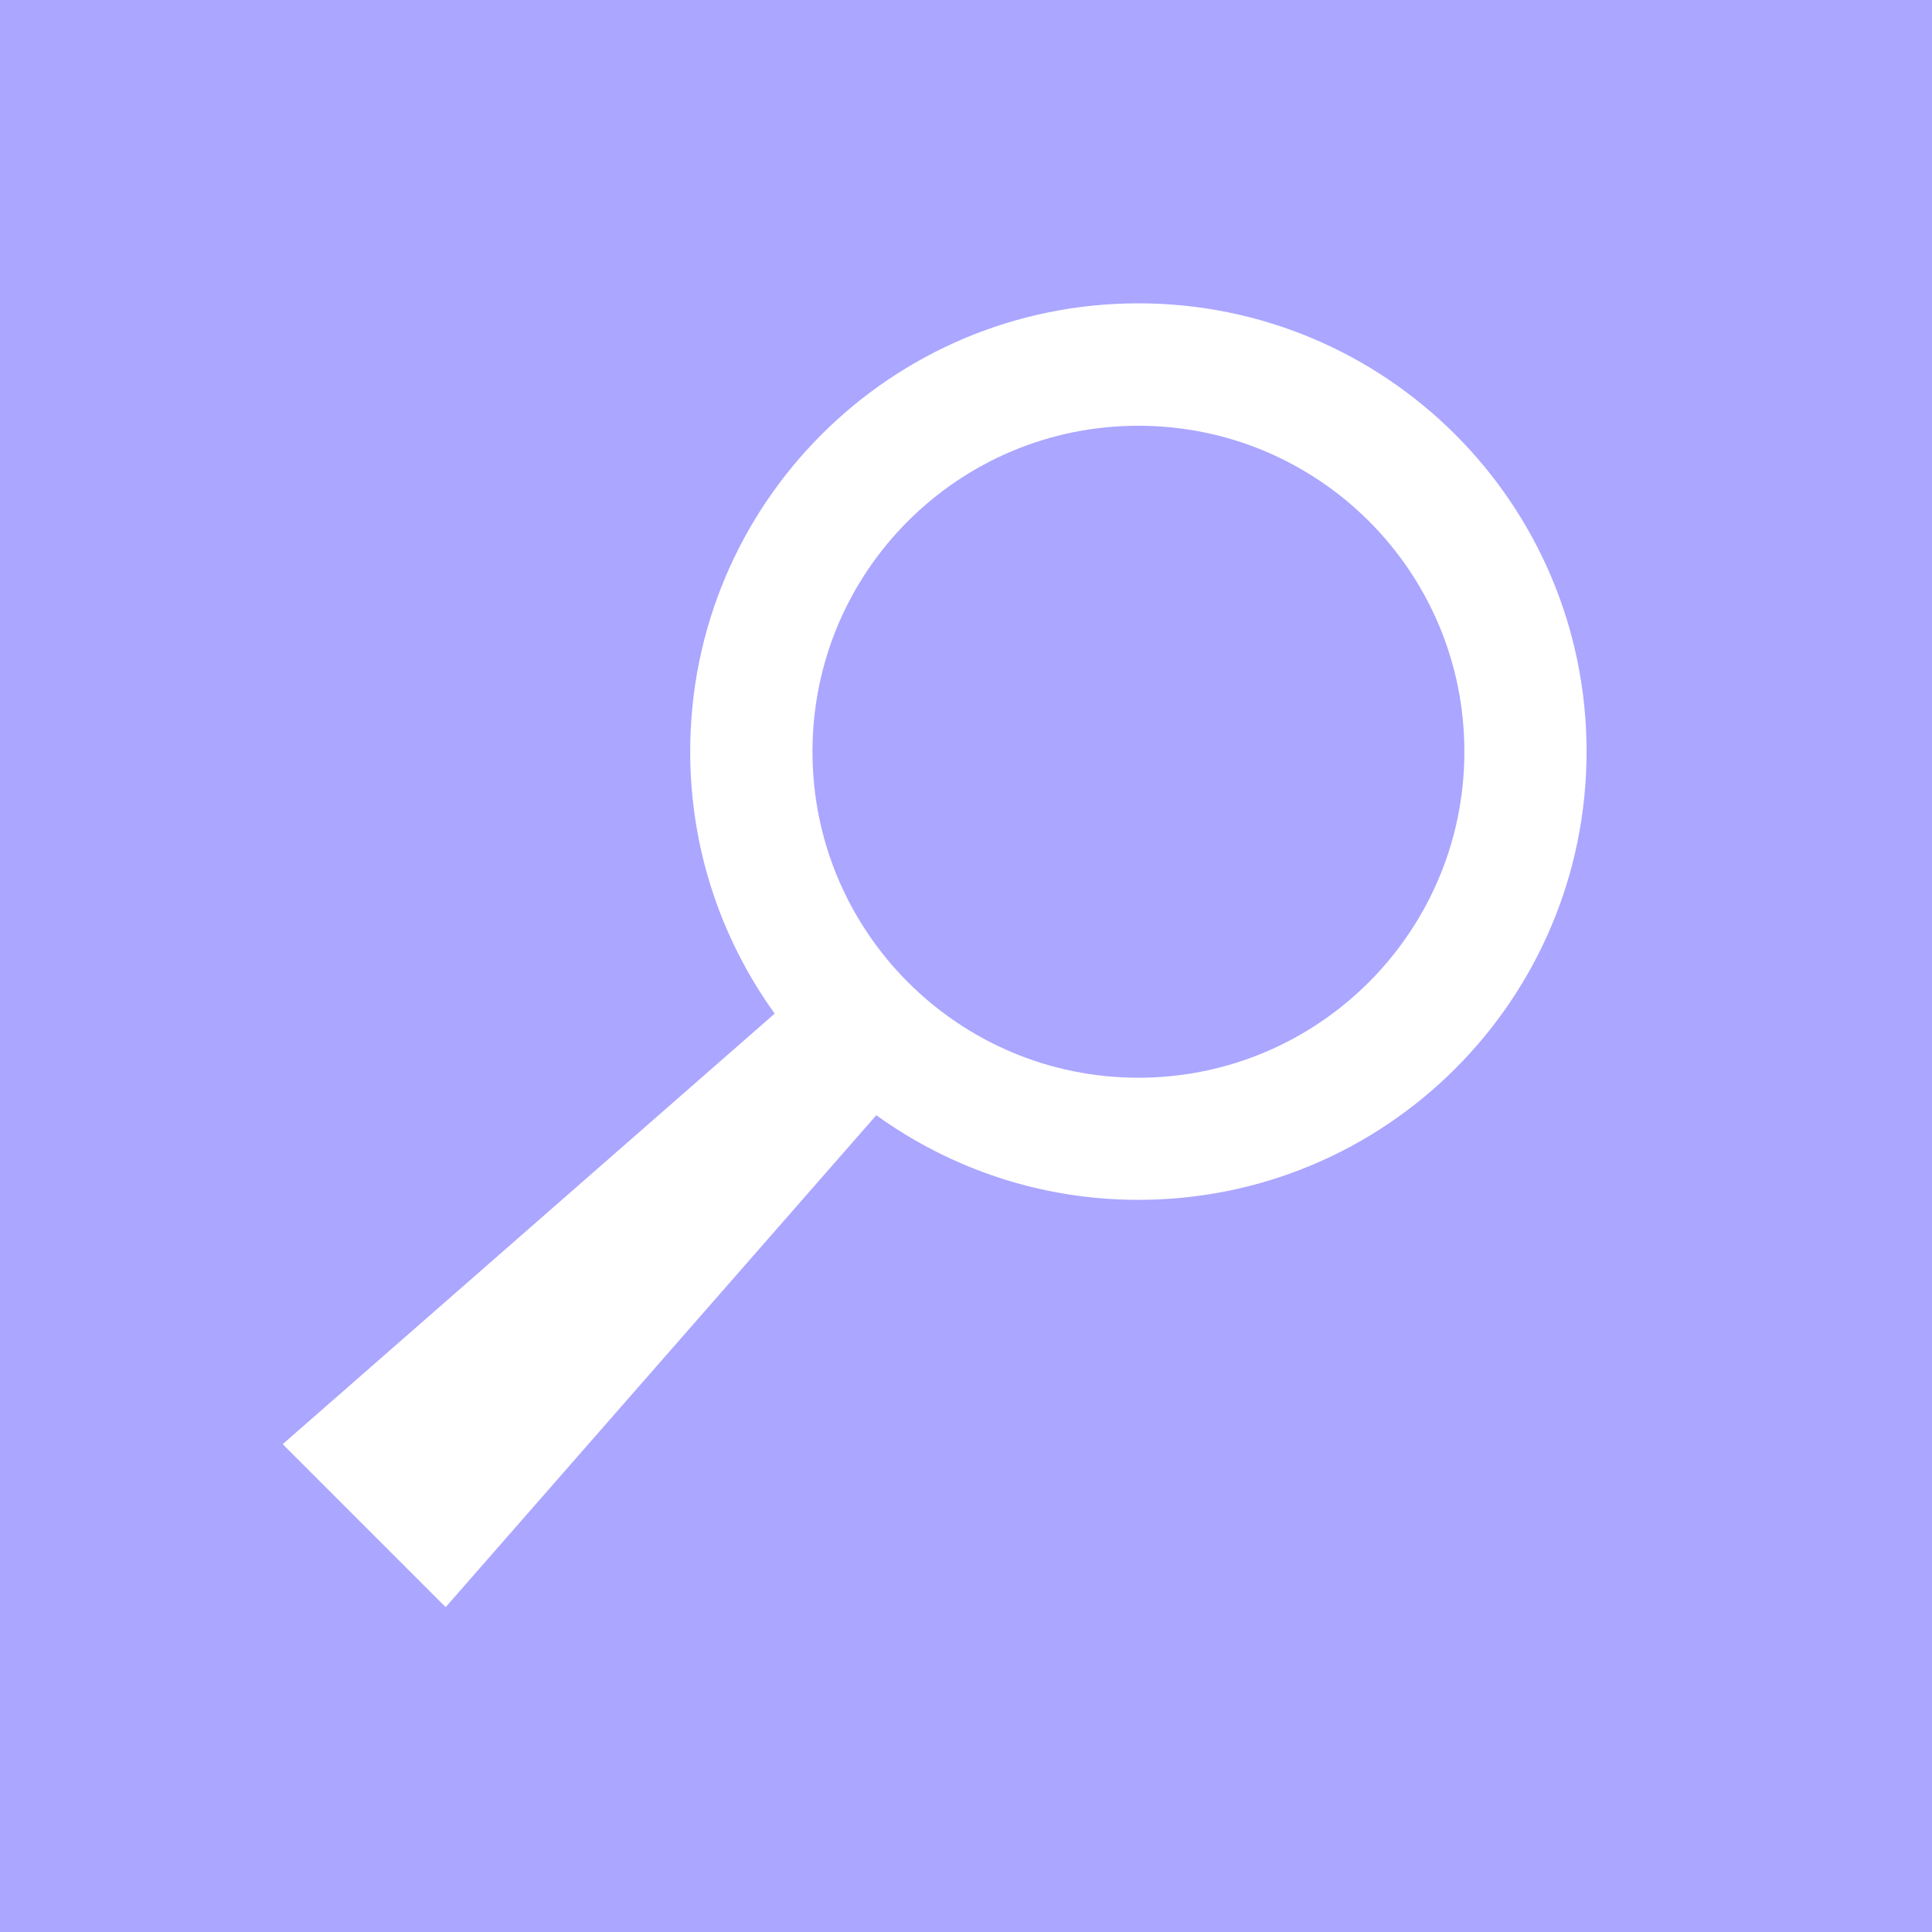 <?xml version="1.0" encoding="utf-8"?>
<!-- Generator: Adobe Illustrator 16.0.0, SVG Export Plug-In . SVG Version: 6.00 Build 0)  -->
<!DOCTYPE svg PUBLIC "-//W3C//DTD SVG 1.1//EN" "http://www.w3.org/Graphics/SVG/1.1/DTD/svg11.dtd">
<svg version="1.1" id="Layer_1" xmlns="http://www.w3.org/2000/svg" xmlns:xlink="http://www.w3.org/1999/xlink" x="0px" y="0px"
	 width="26.483px" height="26.483px" viewBox="0 0 26.483 26.483" enable-background="new 0 0 26.483 26.483" xml:space="preserve">
<g>
	<rect y="0" fill="#ABA6FF" width="26.483" height="26.484"/>
</g>
<path fill="#FFFFFF" d="M12.012,15.287c1.012,0.729,2.251,1.16,3.592,1.16c3.395,0,6.144-2.75,6.144-6.145
	c0-3.394-2.749-6.144-6.144-6.144c-3.393,0-6.143,2.75-6.143,6.144c0,1.342,0.429,2.579,1.158,3.592l-6.744,5.902l2.234,2.234
	L12.012,15.287z M11.137,10.304c0-2.47,2-4.468,4.467-4.468c2.469,0,4.469,1.998,4.469,4.468c0,2.465-2,4.469-4.469,4.469
	C13.137,14.773,11.137,12.77,11.137,10.304"/>
</svg>
